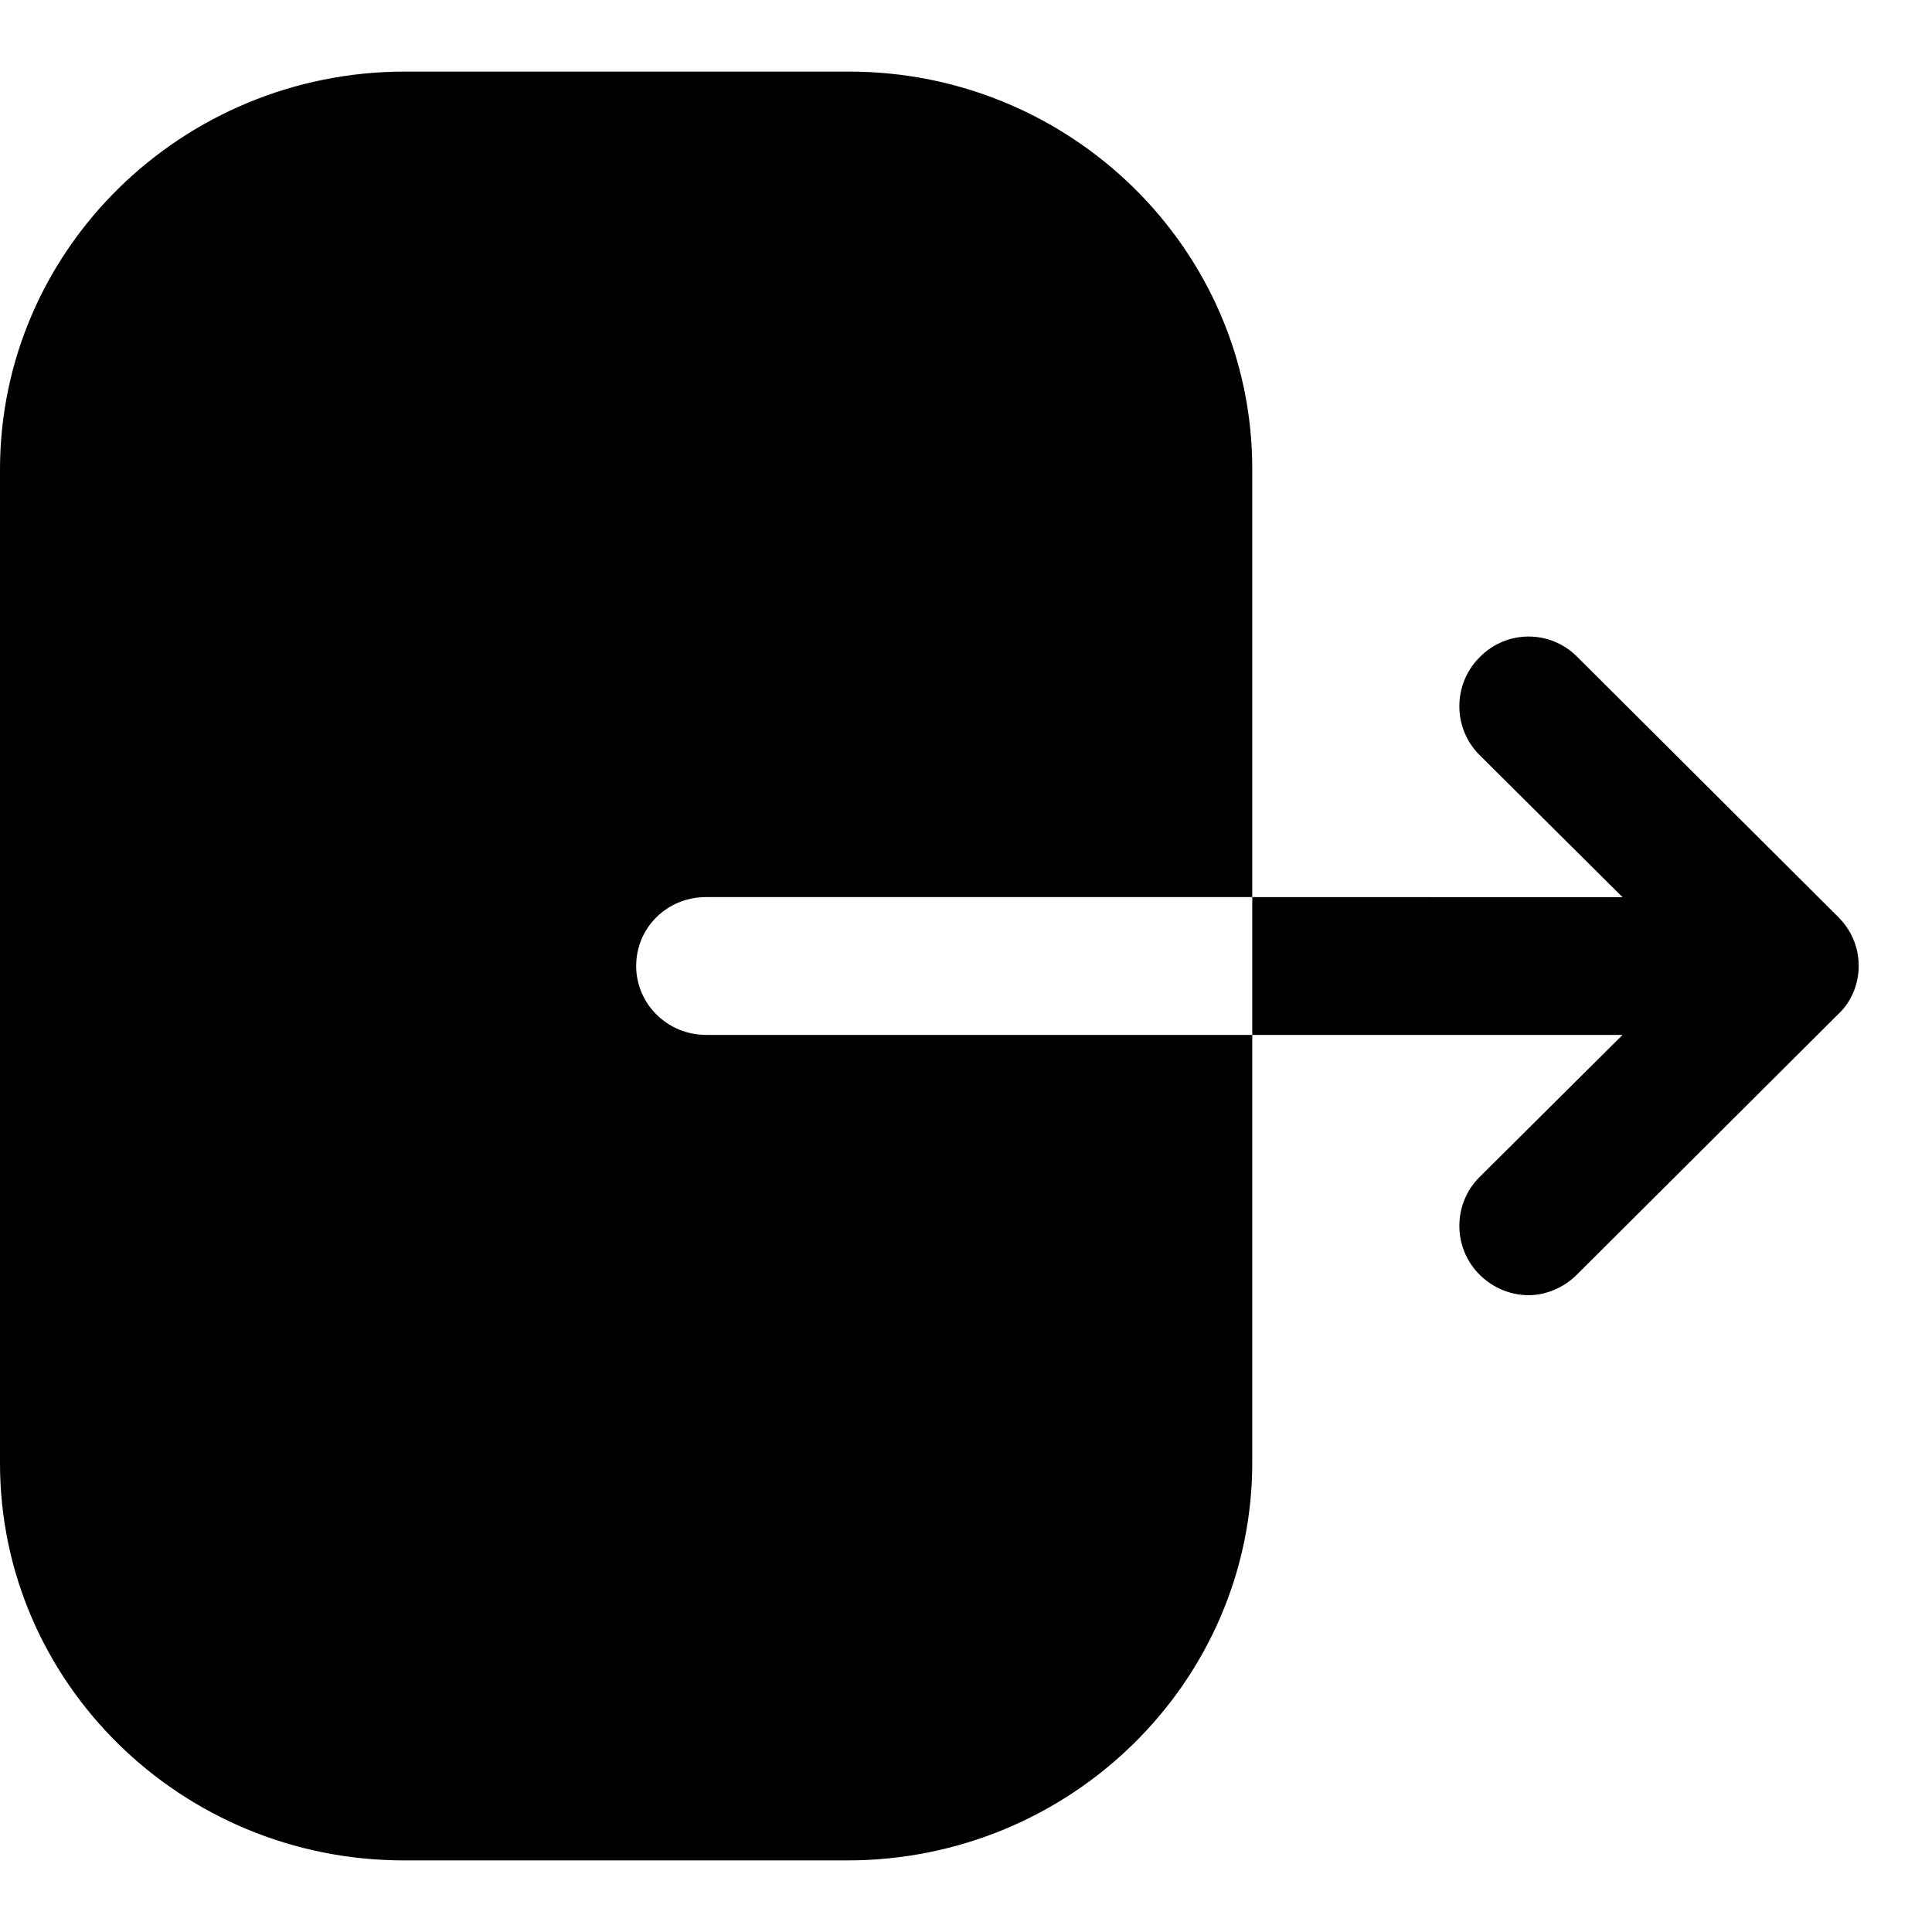 <svg width="18" height="18" viewBox="0 0 18 18" fill="none" xmlns="http://www.w3.org/2000/svg">
<path d="M6.579 8.358C6.215 8.358 5.927 8.642 5.927 9C5.927 9.35 6.215 9.642 6.579 9.642H11.667V13.625C11.667 15.667 9.979 17.333 7.894 17.333H3.765C1.687 17.333 0 15.675 0 13.633V4.375C0 2.325 1.696 0.667 3.773 0.667H7.911C9.979 0.667 11.667 2.325 11.667 4.367V8.358H6.579Z" fill="black"/>
<path d="M14.692 6.117L17.125 8.542C17.25 8.667 17.317 8.825 17.317 9C17.317 9.167 17.25 9.334 17.125 9.45L14.692 11.875C14.567 12 14.4 12.067 14.242 12.067C14.075 12.067 13.909 12 13.784 11.875C13.534 11.625 13.534 11.217 13.784 10.967L15.117 9.642L11.667 9.642V8.358L15.117 8.359L13.784 7.034C13.534 6.784 13.534 6.375 13.784 6.125C14.034 5.867 14.442 5.867 14.692 6.117Z" fill="black"/>
</svg>
